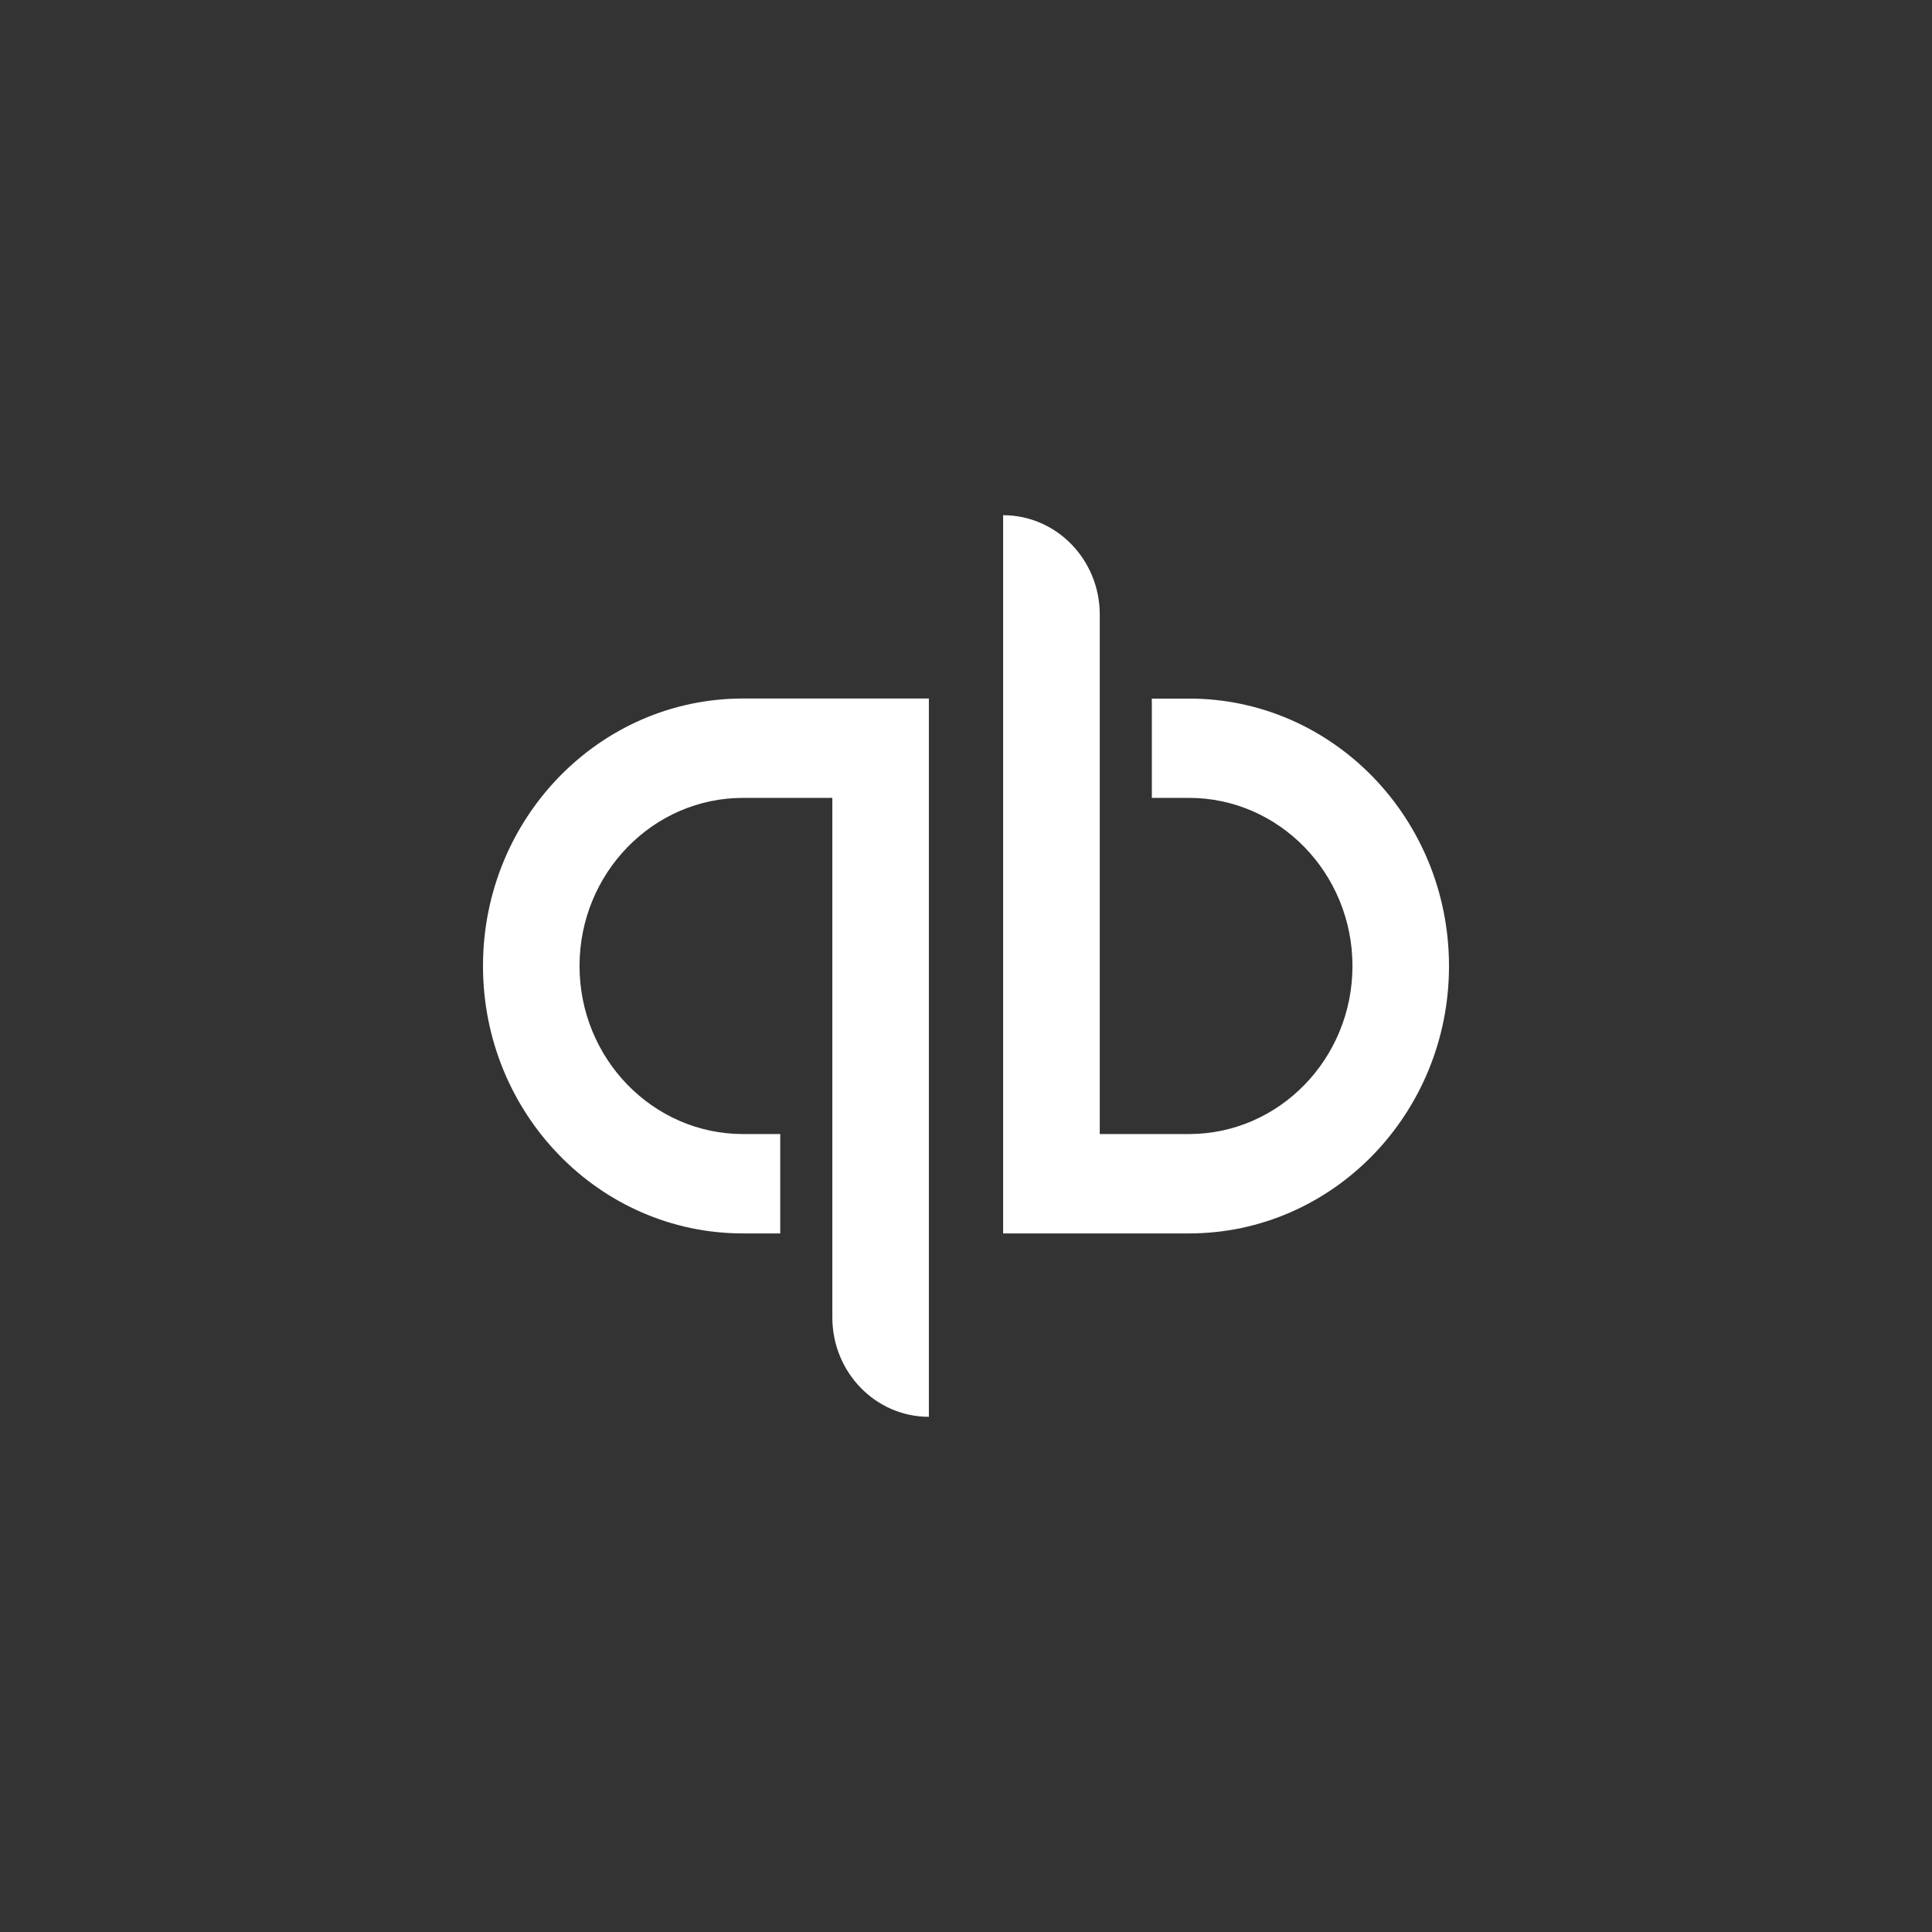 <svg xmlns="http://www.w3.org/2000/svg" width="60" height="60" viewBox="0 0 60 60">
  <rect x="0" y="0" width="60" height="60" fill="#333333" stroke="none"/>
  <path fill="#FFFFFF" d="M15,29.999 C15,34.586 18.616,38.305 23.074,38.305 L24.231,38.305 L24.231,35.219 L23.074,35.219 C20.277,35.219 17.998,32.877 17.998,29.999 C17.998,27.119 20.277,24.779 23.074,24.779 L25.849,24.779 L25.849,40.913 C25.849,42.617 27.19,44 28.847,44 L28.847,21.693 L23.074,21.693 C18.616,21.693 15,25.412 15,29.999 L15,29.999 Z M36.925,21.696 L35.771,21.696 L35.771,24.779 L36.926,24.779 C39.724,24.779 42.002,27.122 42.002,29.999 C42.002,32.88 39.724,35.219 36.926,35.219 L34.154,35.219 L34.154,19.086 C34.154,17.382 32.81,16 31.153,16 L31.153,38.305 L36.926,38.305 C41.386,38.305 45,34.586 45,30.002 C45,25.412 41.386,21.695 36.926,21.695 L36.925,21.696 Z"/>
</svg>
